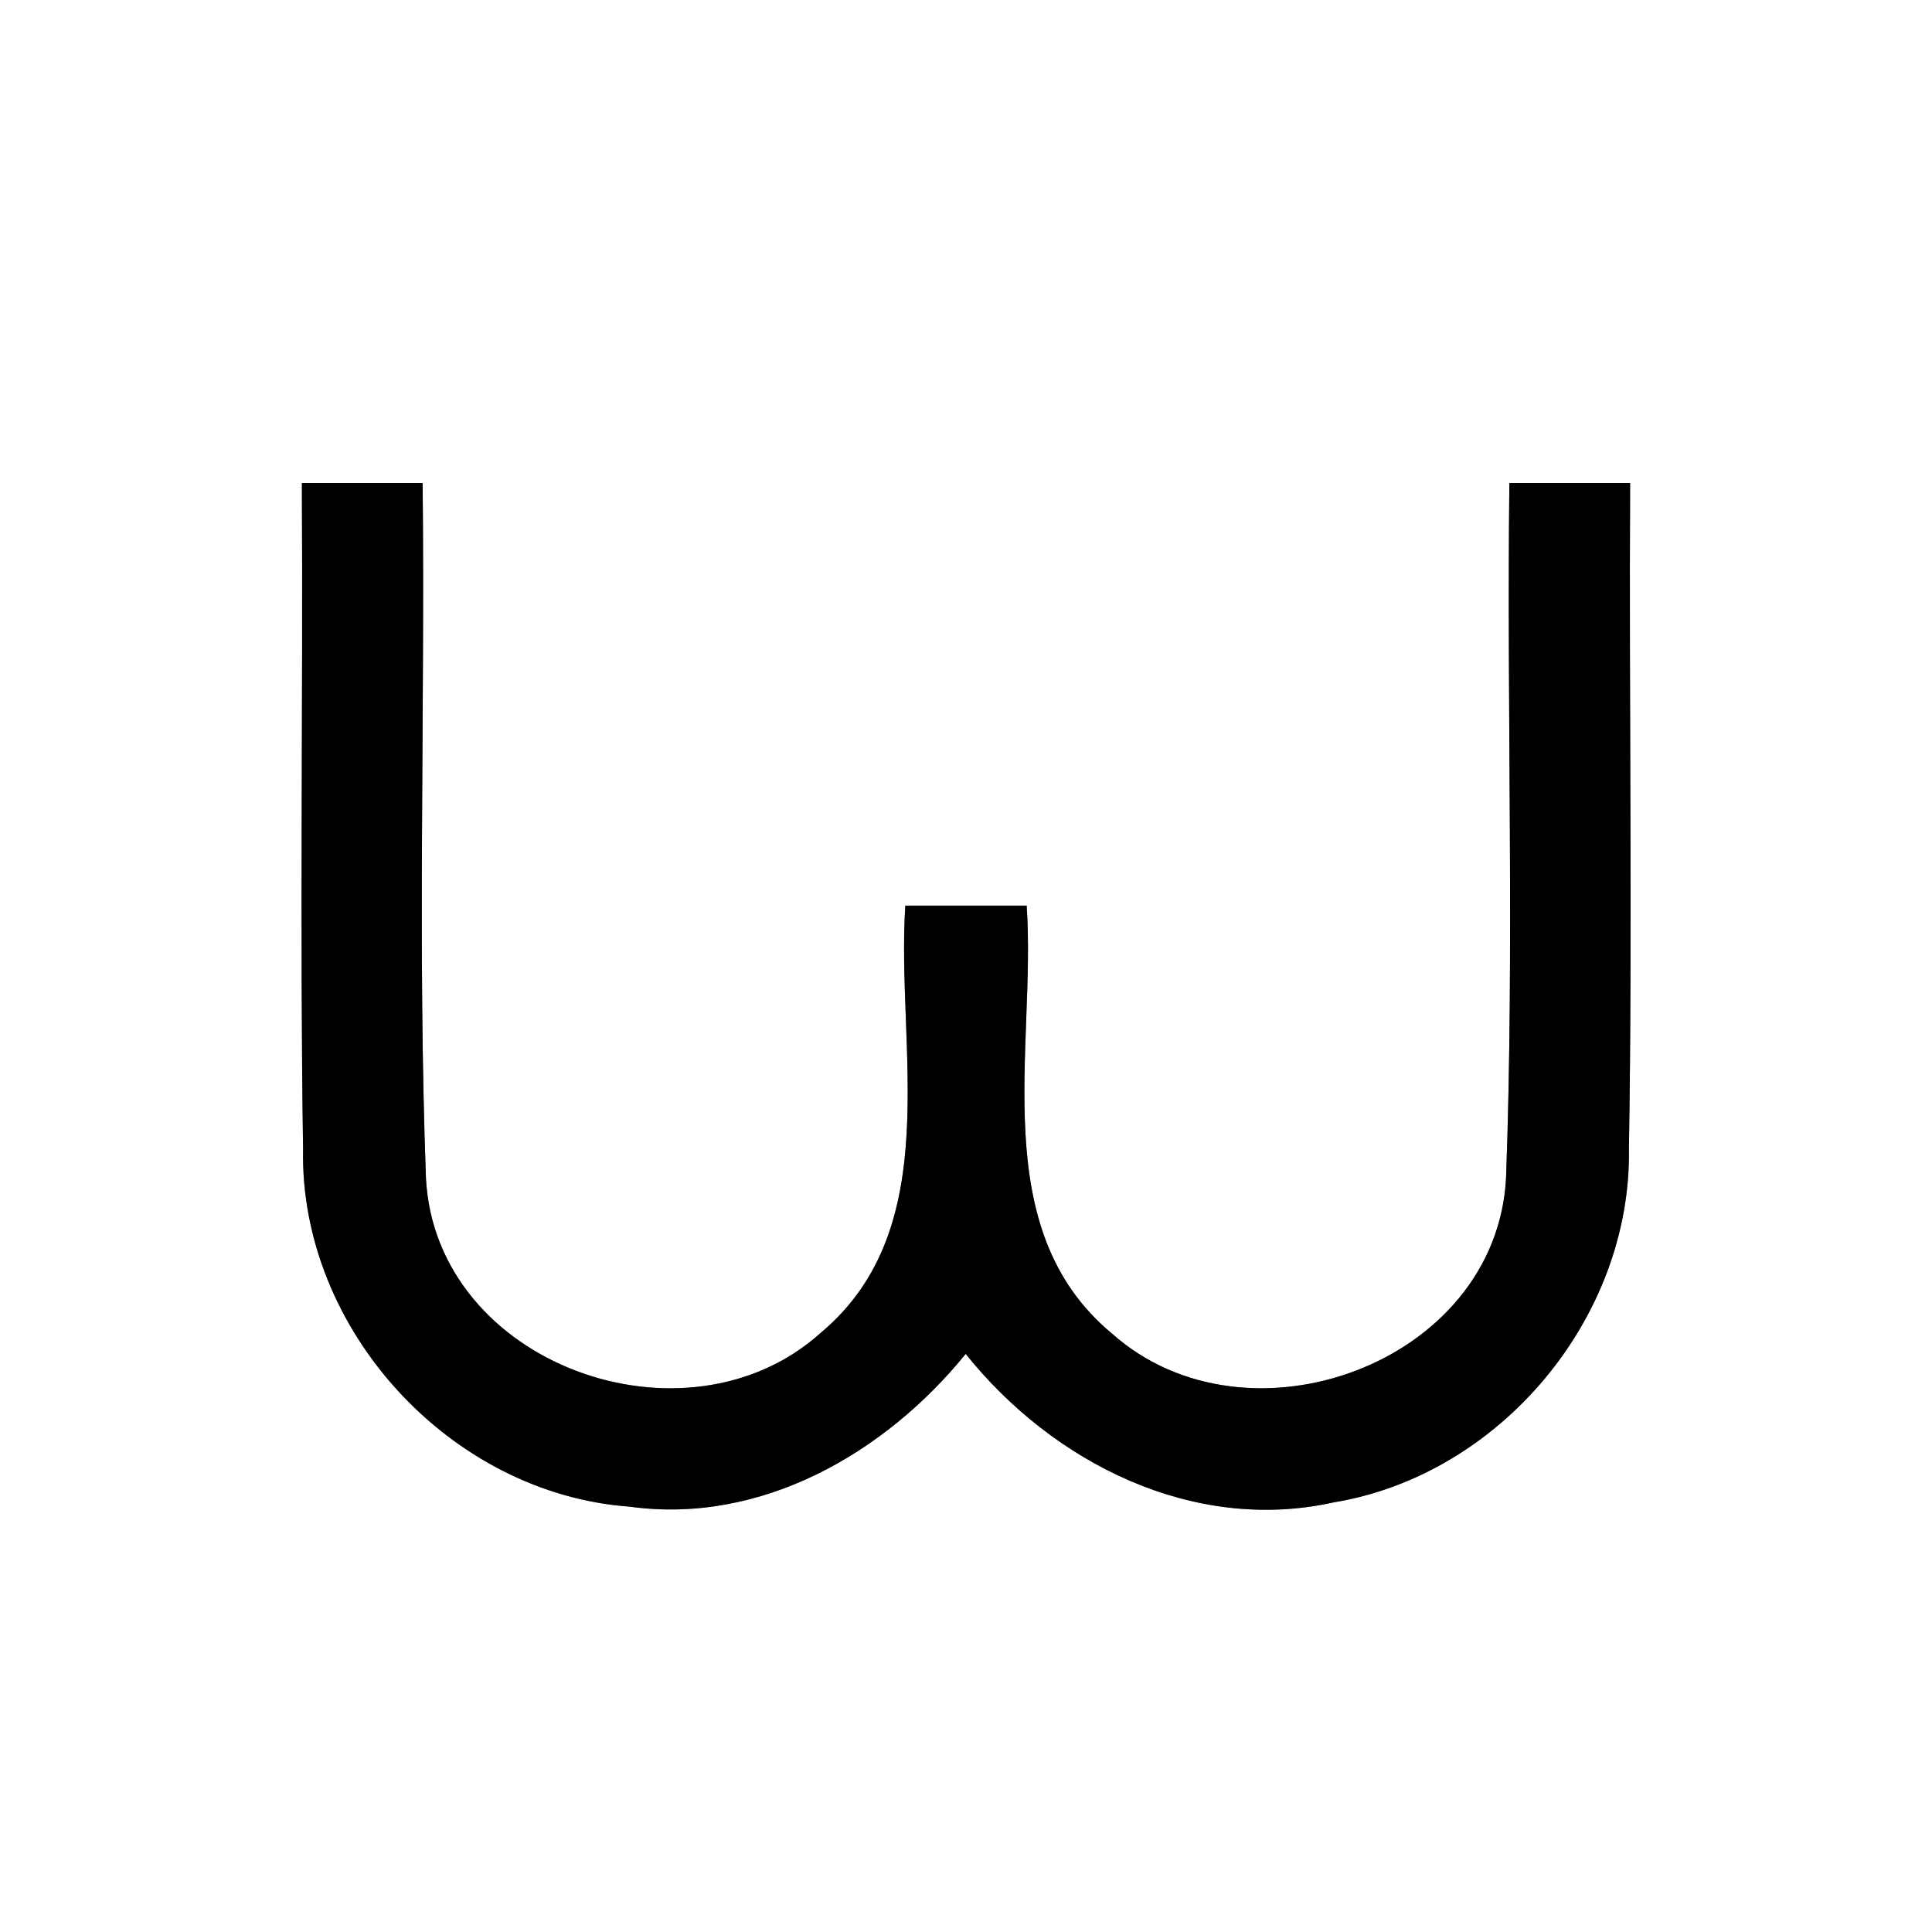 <?xml version="1.0" encoding="UTF-8" ?>
<!DOCTYPE svg PUBLIC "-//W3C//DTD SVG 1.1//EN" "http://www.w3.org/Graphics/SVG/1.1/DTD/svg11.dtd">
<svg width="64pt" height="64pt" viewBox="0 0 64 64" version="1.1" xmlns="http://www.w3.org/2000/svg">
<rect x="0" y="0" width="64" height="64" fill="#808080" stroke="none"/>
<g id="#ffffffff">
<path fill="#ffffff" opacity="1.00" d=" M 0.00 0.00 L 64.00 0.00 L 64.00 64.00 L 0.00 64.00 L 0.00 0.00 M 10.00 16.00 C 10.04 23.35 9.93 30.71 10.04 38.06 C 9.92 44.03 14.91 49.48 20.86 49.91 C 25.21 50.51 29.32 48.14 31.99 44.85 C 34.87 48.45 39.51 50.80 44.17 49.77 C 49.70 48.86 54.05 43.65 53.96 38.05 C 54.08 30.70 53.96 23.35 54.00 16.00 C 52.67 16.00 51.33 16.00 50.00 16.00 C 49.91 23.67 50.17 31.35 49.89 39.02 C 49.57 45.18 41.31 48.16 36.84 44.18 C 32.64 40.70 34.33 34.73 34.01 30.00 C 32.67 30.00 31.33 30.00 29.99 30.00 C 29.68 34.72 31.35 40.67 27.19 44.15 C 22.73 48.17 14.43 45.21 14.11 39.03 C 13.83 31.36 14.08 23.68 14.00 16.00 C 12.67 16.00 11.33 16.00 10.00 16.00 Z" />
</g>
<g id="#000000ff">
<path fill="#000000" opacity="1.00" d=" M 10.00 16.00 C 11.33 16.00 12.67 16.00 14.00 16.00 C 14.08 23.68 13.83 31.36 14.11 39.03 C 14.43 45.21 22.73 48.17 27.19 44.15 C 31.35 40.67 29.68 34.72 29.99 30.00 C 31.33 30.00 32.67 30.00 34.01 30.00 C 34.33 34.73 32.64 40.70 36.84 44.18 C 41.31 48.16 49.57 45.18 49.89 39.02 C 50.17 31.35 49.91 23.67 50.00 16.00 C 51.33 16.00 52.67 16.00 54.00 16.00 C 53.96 23.35 54.08 30.70 53.96 38.05 C 54.05 43.65 49.70 48.86 44.17 49.77 C 39.51 50.80 34.87 48.45 31.99 44.85 C 29.32 48.14 25.21 50.51 20.86 49.91 C 14.91 49.48 9.92 44.03 10.04 38.06 C 9.93 30.71 10.04 23.35 10.00 16.00 Z" />
</g>
</svg>
